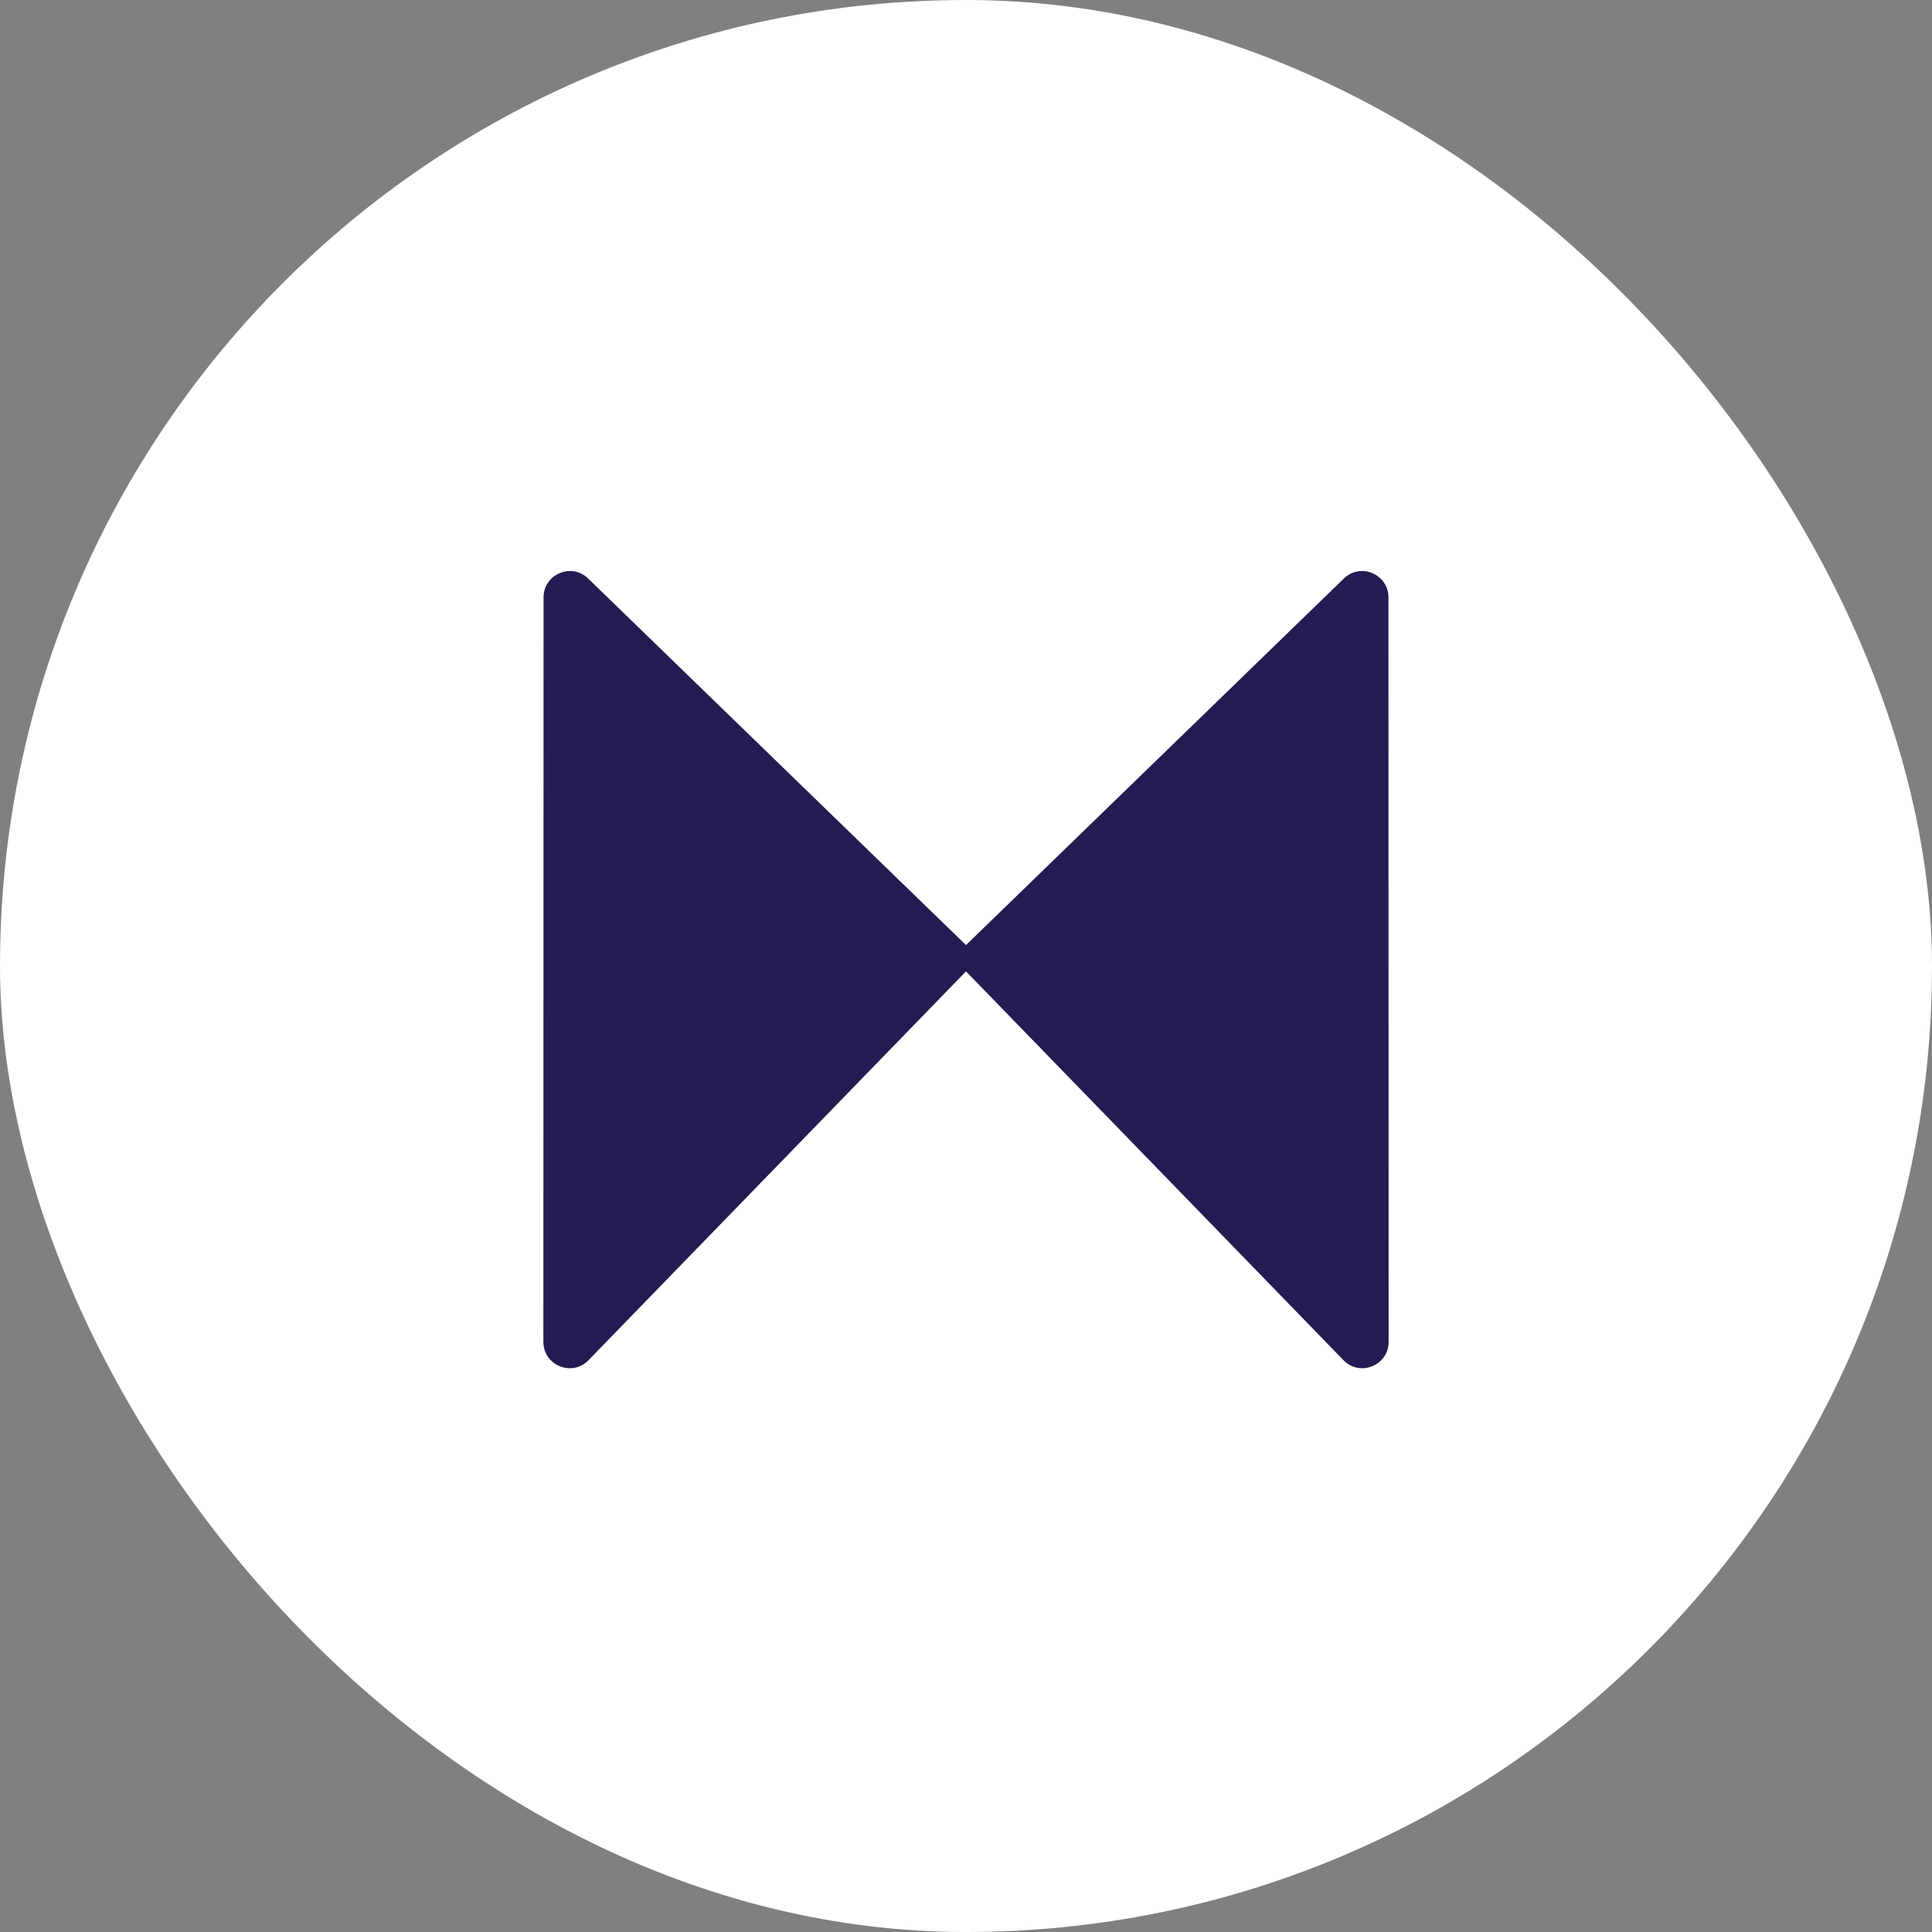 <svg
  width="96"
  height="96"
  viewBox="0 0 96 96"
  fill="none"
  xmlns="http://www.w3.org/2000/svg"
>
  <rect x="0" y="0" width="96" height="96" fill="#808080" stroke="none"/>
  <rect width="96" height="96" rx="48" fill="white" />
  <path
    d="M29.224 28.746C28.396 27.942 27.009 28.529 27.009 29.683L27 66.677C27 67.85 28.426 68.429 29.243 67.587L48.653 47.594L29.224 28.746Z"
    fill="#231B51"
  />
  <path
    d="M66.776 28.746C67.604 27.942 68.991 28.529 68.991 29.683L69 66.677C69 67.85 67.574 68.429 66.757 67.587L47.347 47.594L66.776 28.746Z"
    fill="#231B51"
  />
</svg>
